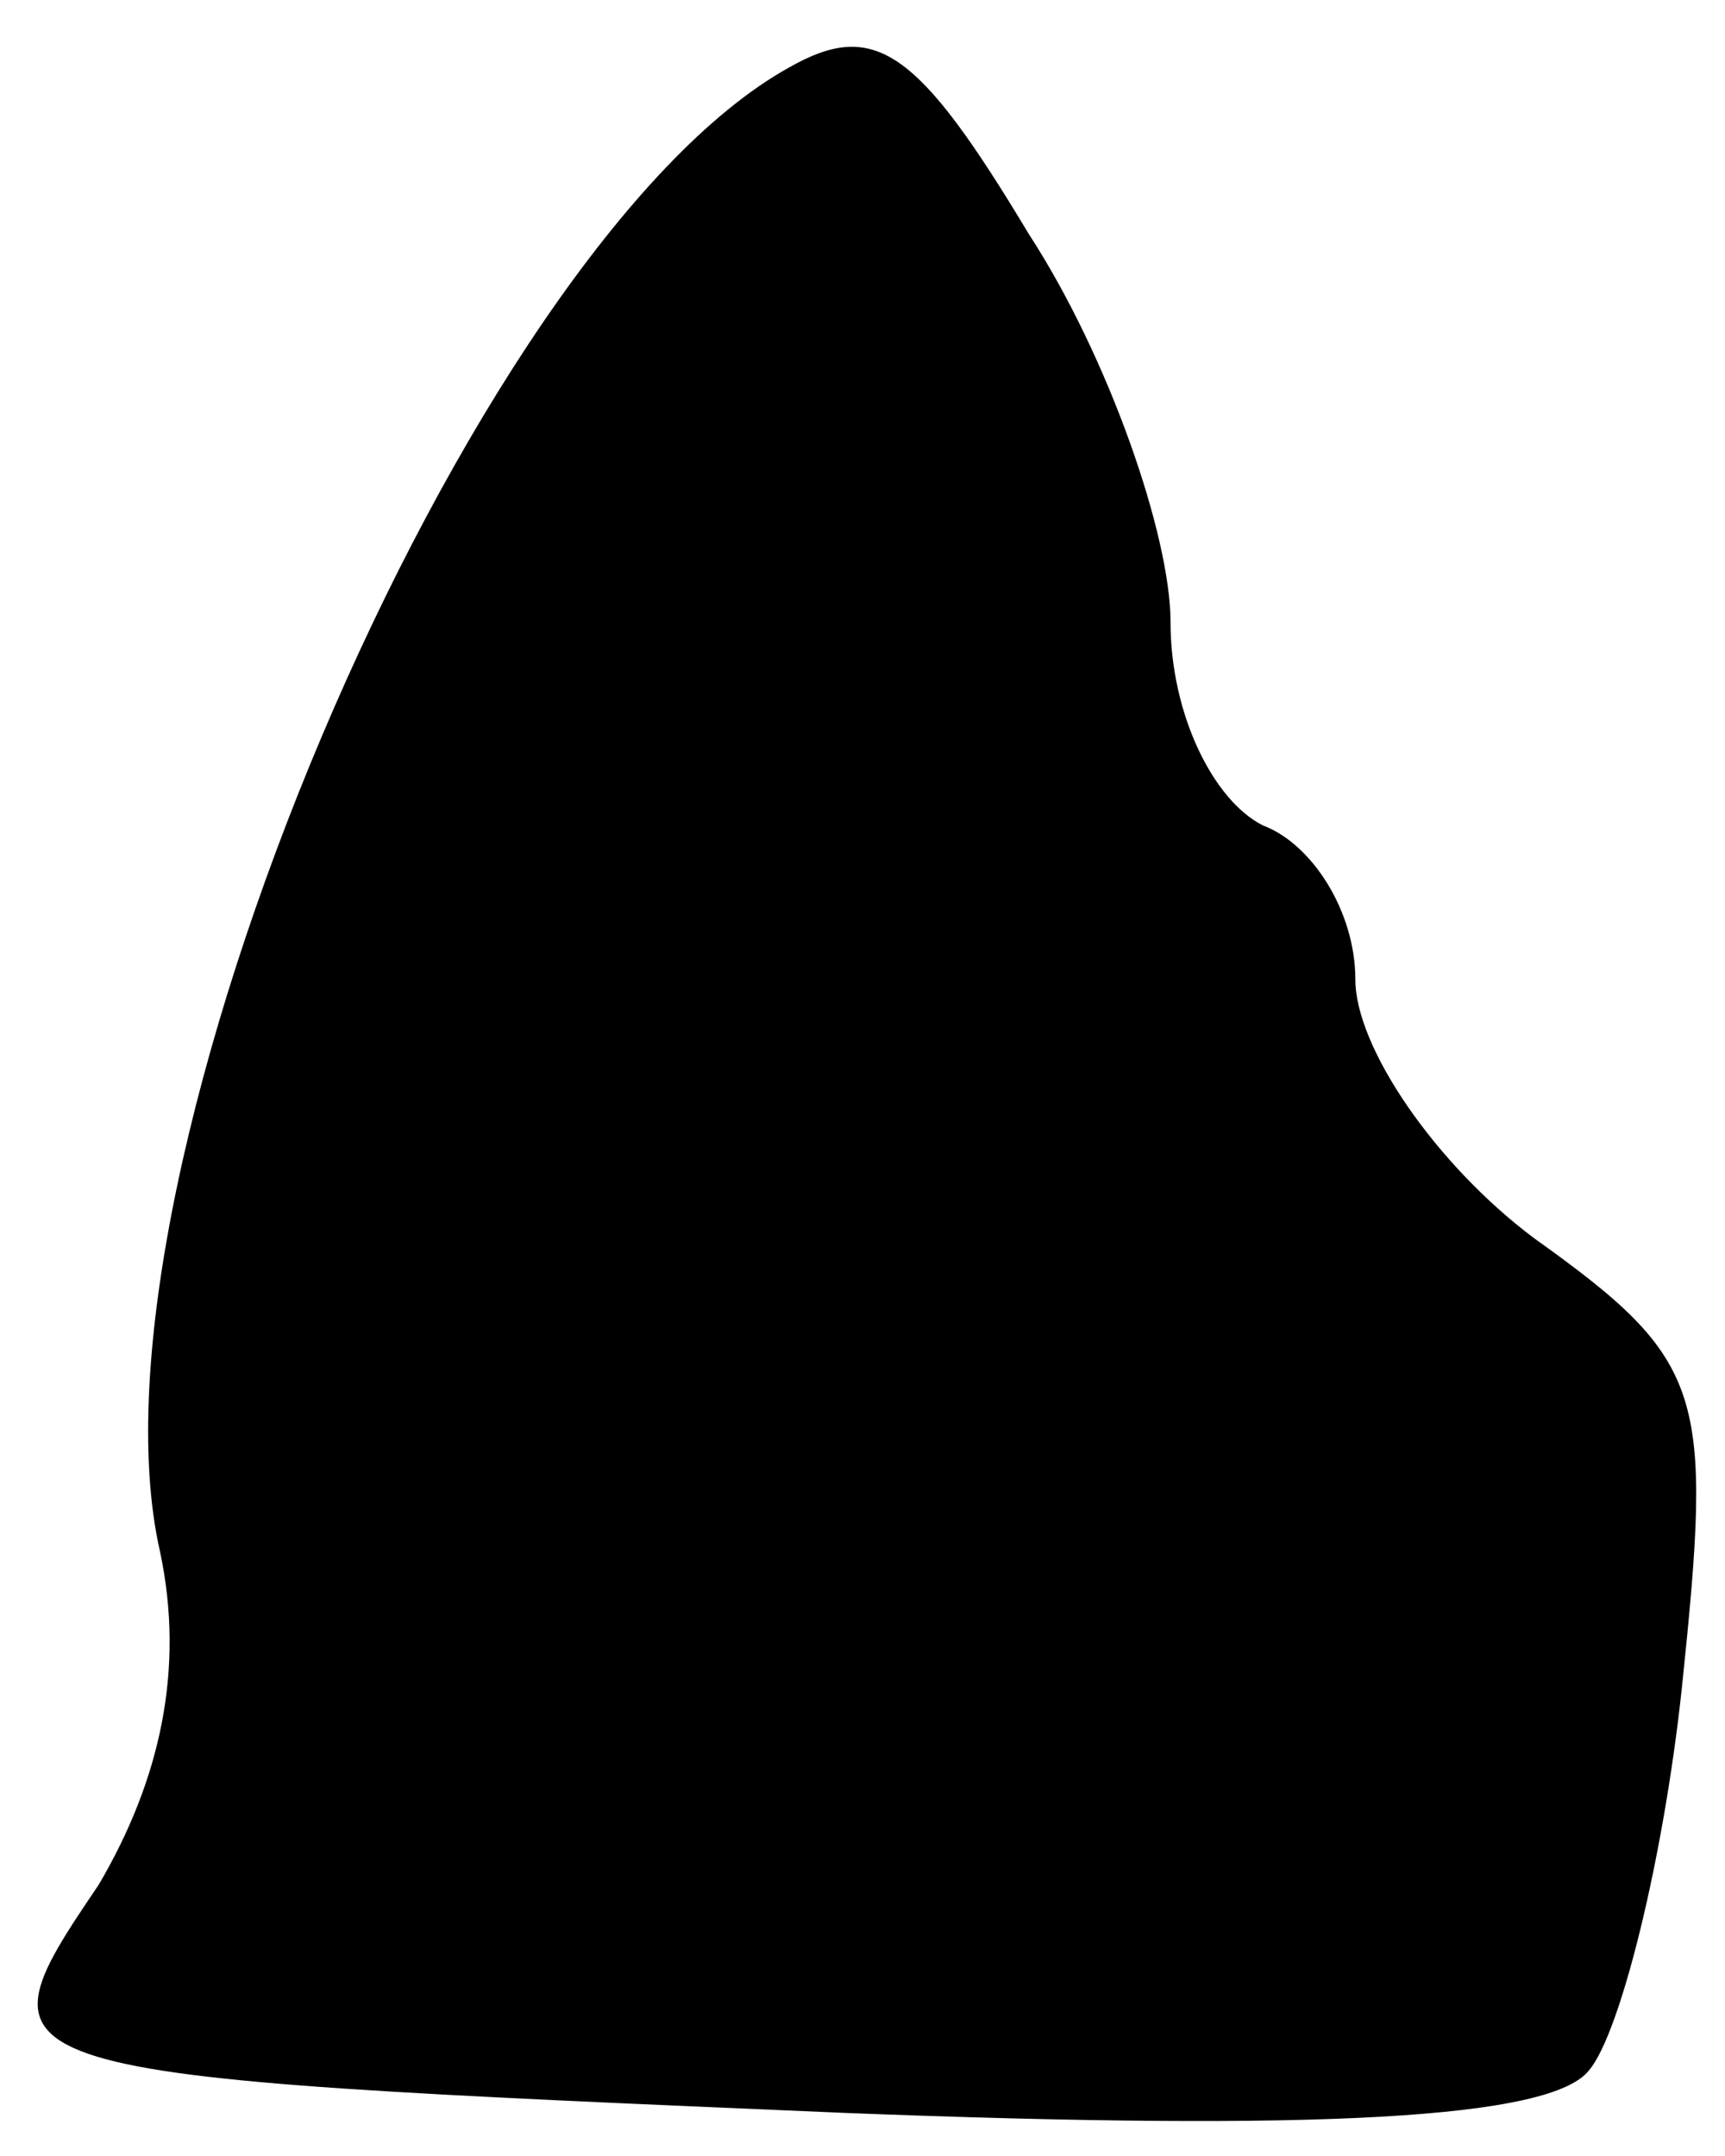 <?xml version="1.0" standalone="no"?>
<!DOCTYPE svg PUBLIC "-//W3C//DTD SVG 20010904//EN"
 "http://www.w3.org/TR/2001/REC-SVG-20010904/DTD/svg10.dtd">
<svg version="1.0" xmlns="http://www.w3.org/2000/svg"
 width="28pt" height="35pt" viewBox="0 0 28 35"
 preserveAspectRatio="xMidYMid meet">
<g transform="translate(0,35) scale(0.1,-0.1)"
fill="#000000" stroke="none">
<path fill="#000000" stroke="none" d="M128 339 c-52 -29 -116 -180 -102 -241
4 -19 0 -37 -10 -54 -21 -31 -20 -31 121 -37 77 -3 115 -1 121 7 5 6 12 34 15
62 5 48 4 53 -24 73 -16 12 -29 31 -29 42 0 11 -7 22 -15 25 -8 4 -15 18 -15
33 0 14 -10 43 -23 63 -18 30 -25 35 -39 27z"/>
</g>
</svg>
